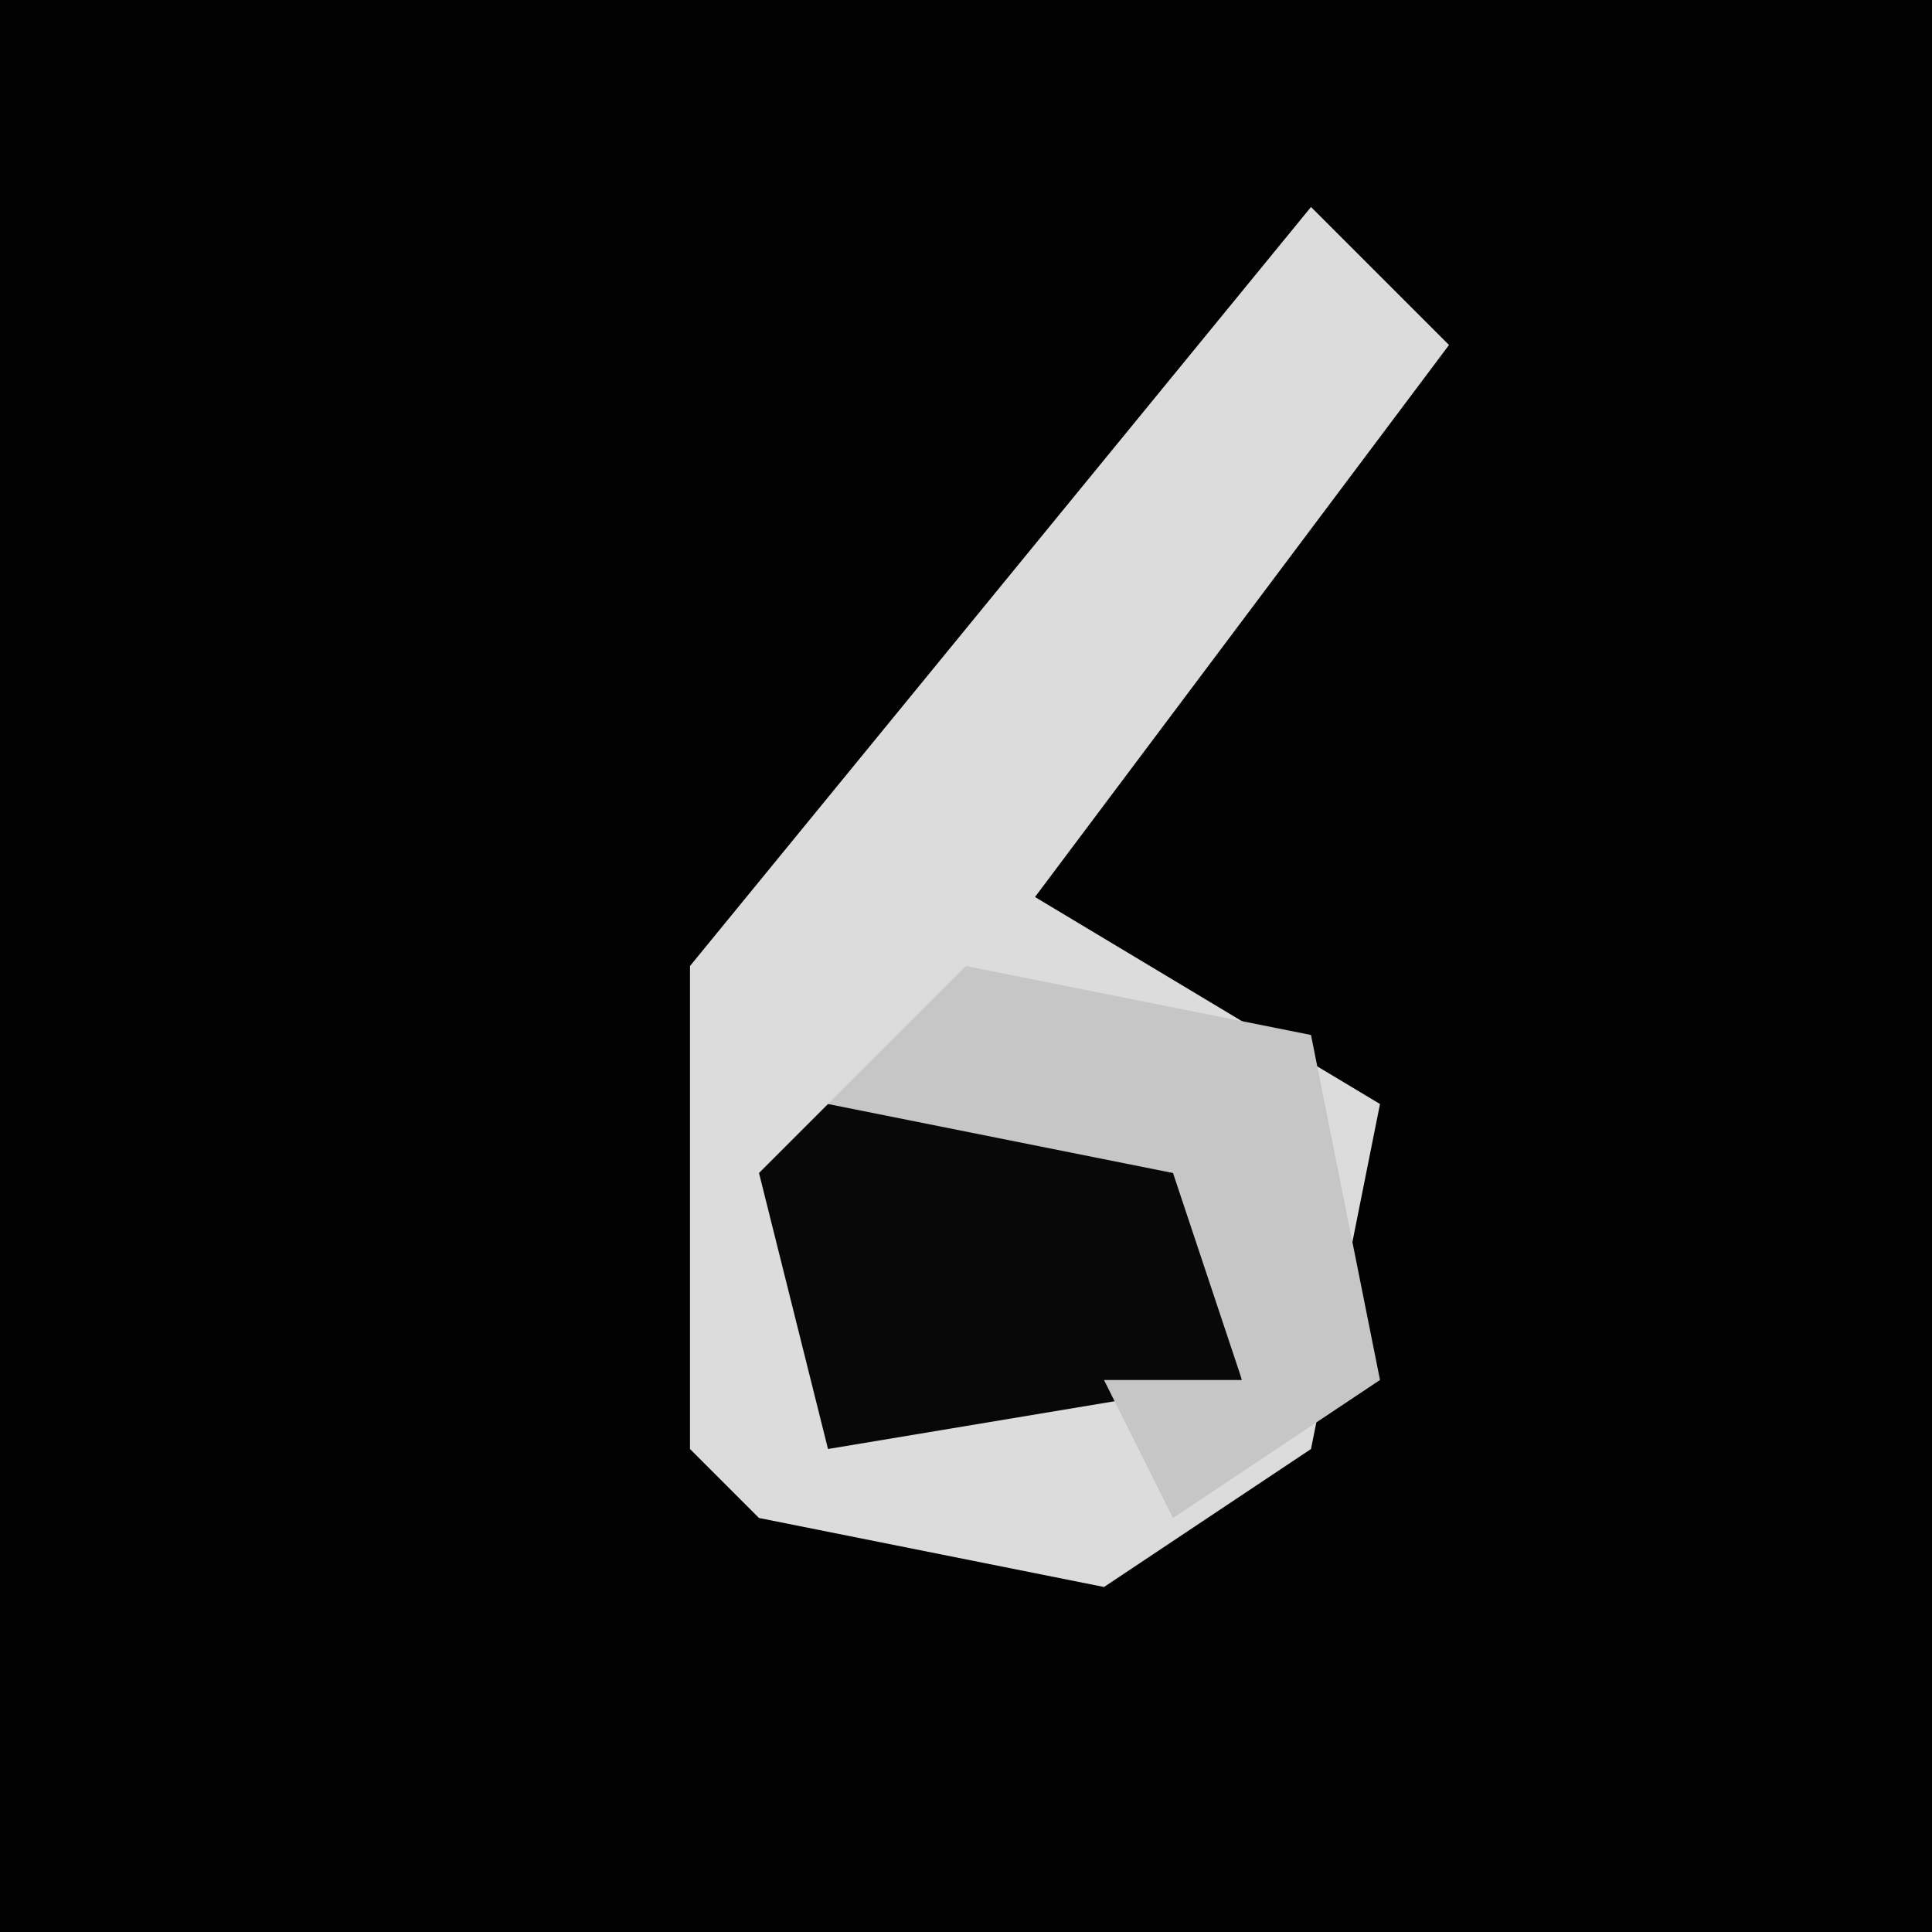 <?xml version="1.0" encoding="UTF-8"?>
<svg version="1.1" xmlns="http://www.w3.org/2000/svg" width="28" height="28">
<path d="M0,0 L28,0 L28,28 L0,28 Z " fill="#020202" transform="translate(0,0)"/>
<path d="M0,0 L2,2 L-4,10 L1,13 L0,18 L-3,20 L-8,19 L-9,18 L-9,11 Z " fill="#DCDCDC" transform="translate(19,3)"/>
<path d="M0,0 L5,0 L6,4 L0,5 L-1,1 Z " fill="#080808" transform="translate(12,16)"/>
<path d="M0,0 L5,1 L6,6 L3,8 L2,6 L4,6 L3,3 L-2,2 Z " fill="#C6C6C6" transform="translate(14,14)"/>
</svg>

